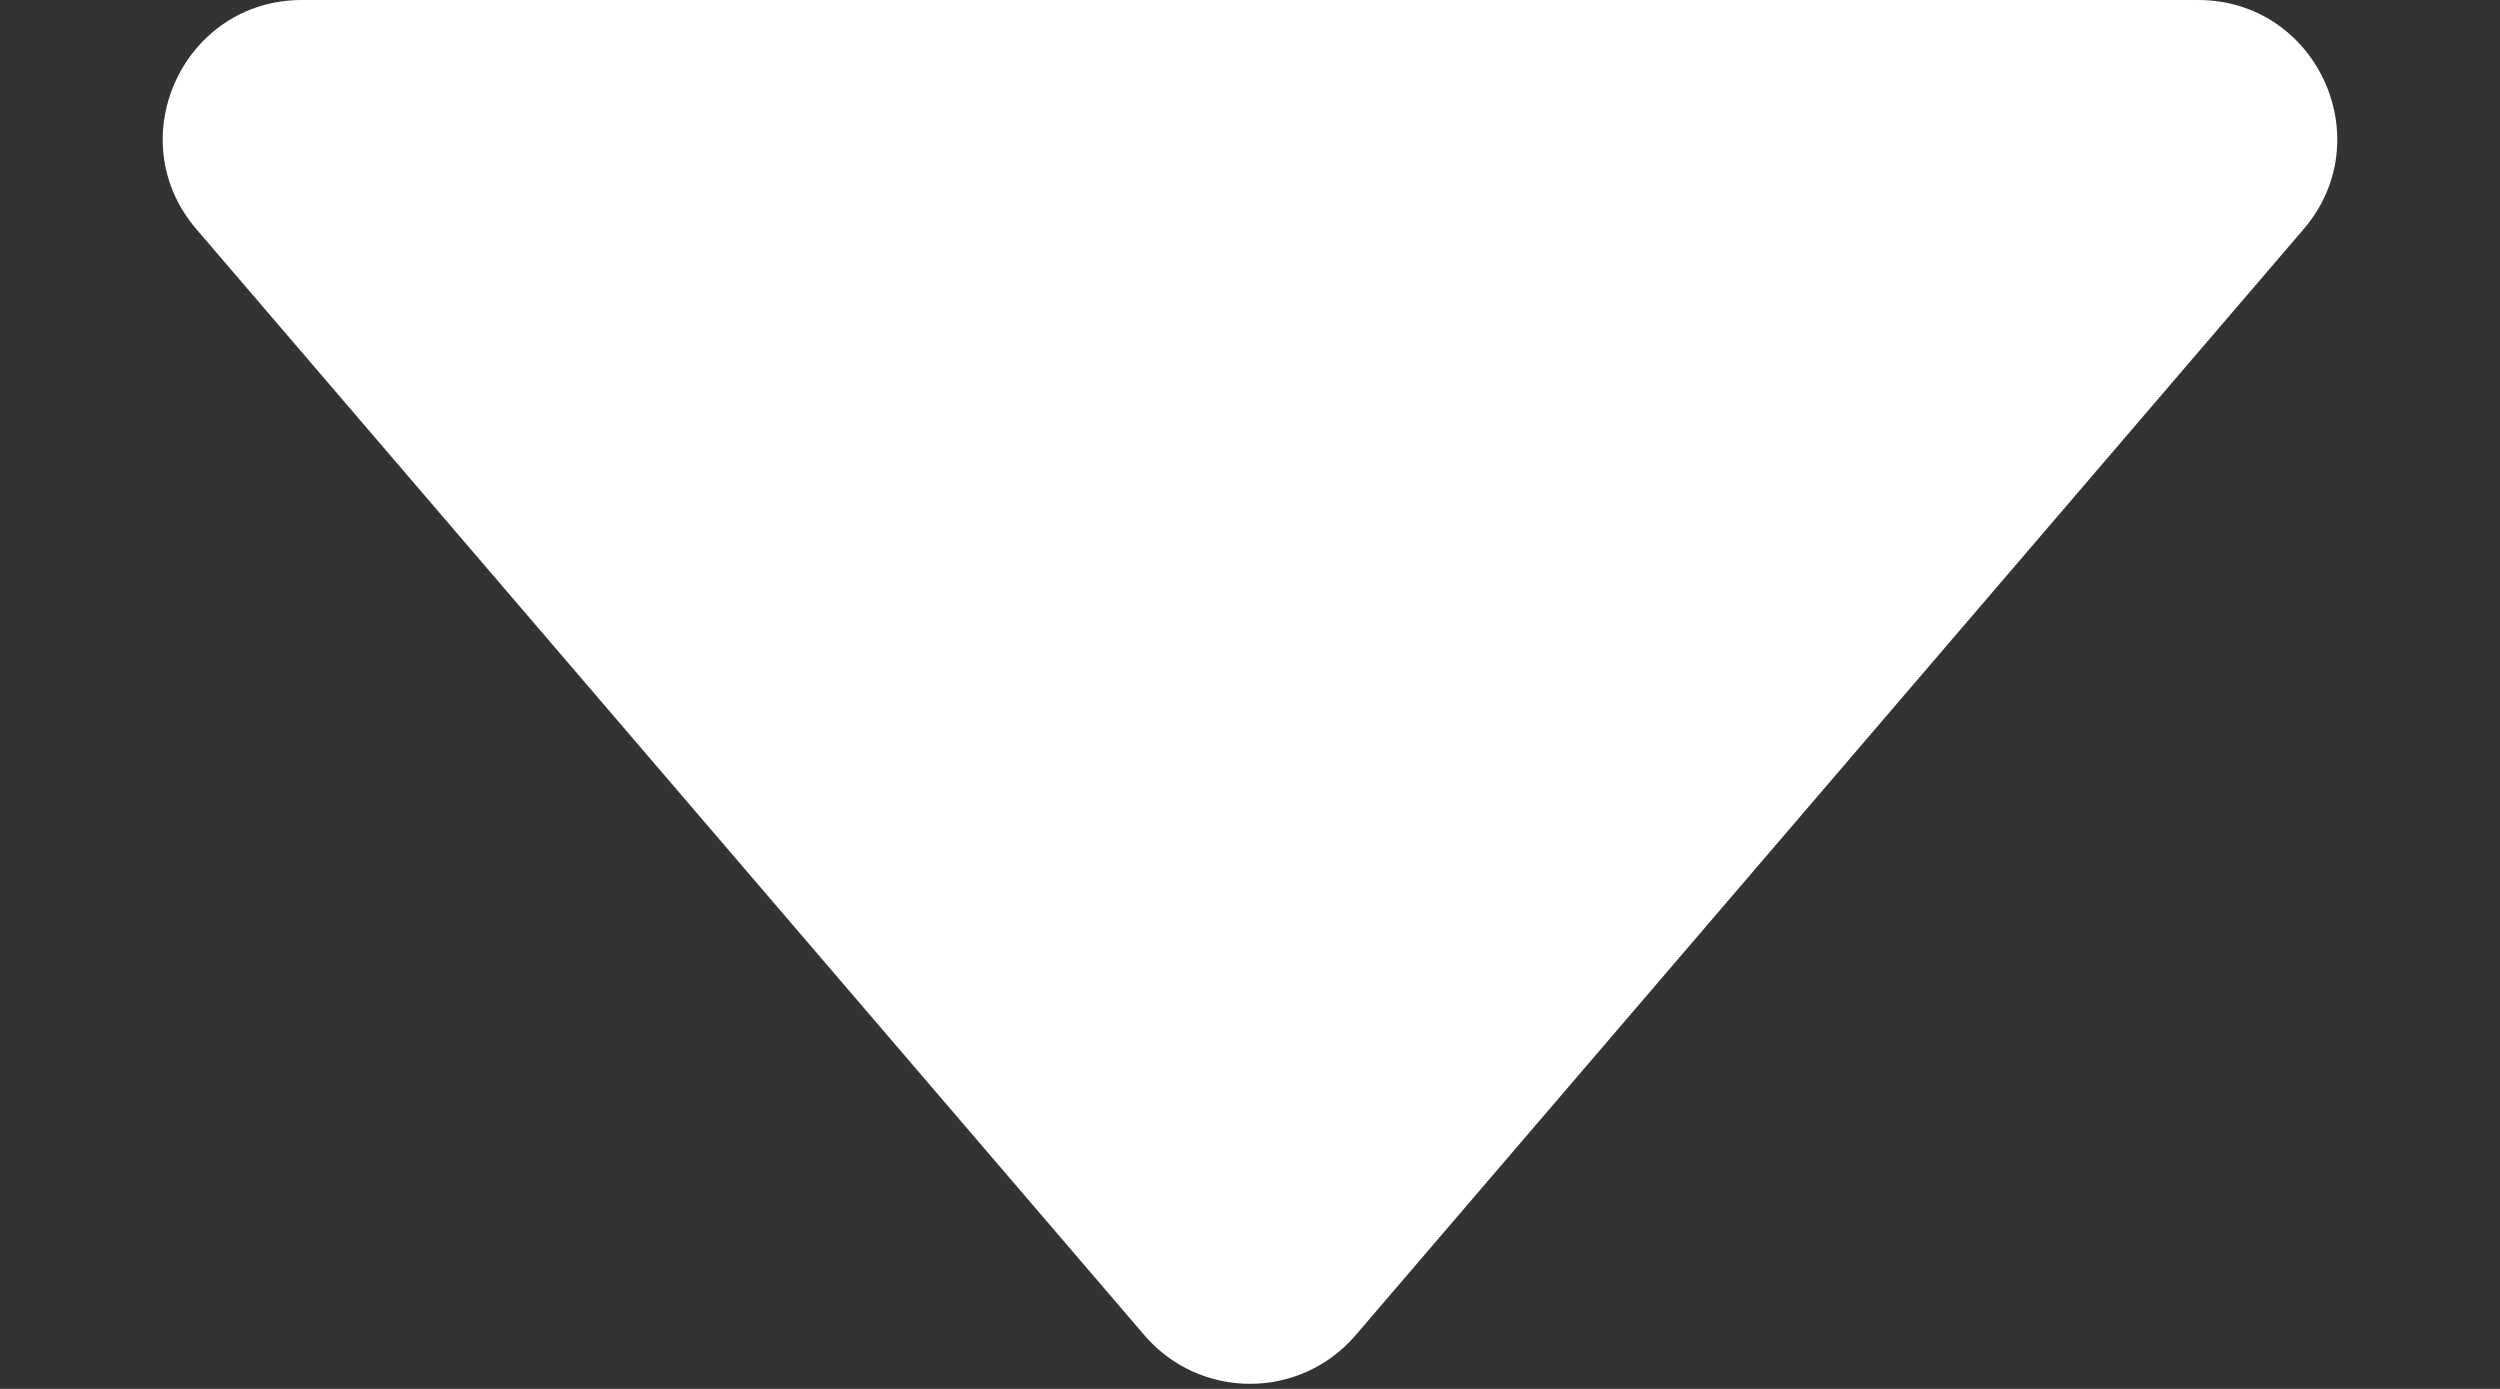 <svg width="9" height="5" viewBox="0 0 9 5" fill="none" xmlns="http://www.w3.org/2000/svg">
<rect x="0" y="0" width="9" height="5" fill="#333333" stroke="none"/>
<path d="M8.293 0.825C8.571 0.501 8.34 0 7.913 0L1.087 0C0.66 0 0.429 0.501 0.707 0.825L4.12 4.807C4.32 5.04 4.68 5.04 4.88 4.807L8.293 0.825Z" fill="#FFFFFF"/>
</svg>

